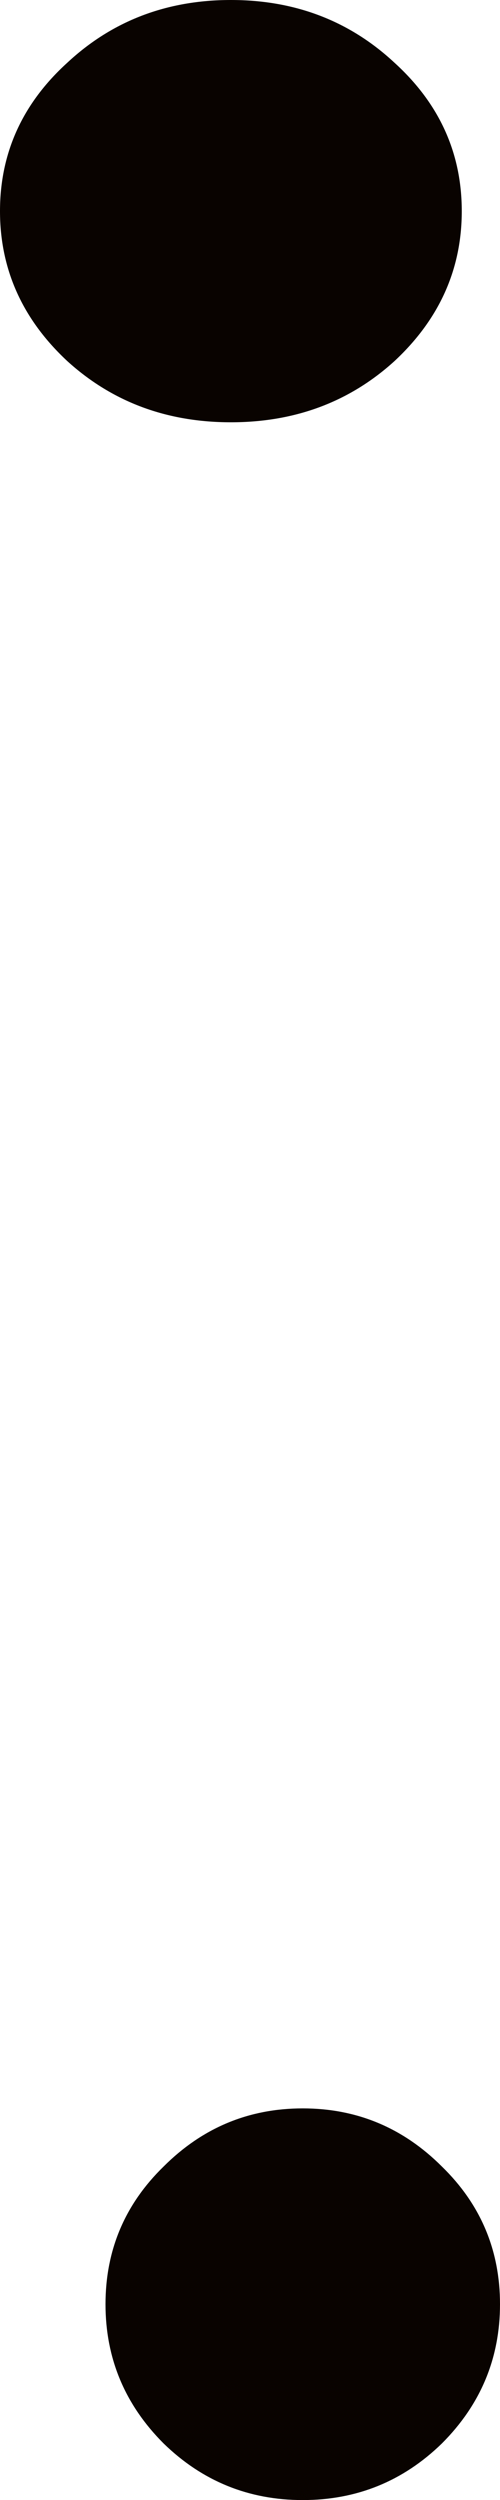 <?xml version="1.0" encoding="UTF-8" standalone="no"?>
<svg xmlns:ffdec="https://www.free-decompiler.com/flash" xmlns:xlink="http://www.w3.org/1999/xlink" ffdec:objectType="shape" height="81.7px" width="16.35px" xmlns="http://www.w3.org/2000/svg">
  <g transform="matrix(1.0, 0.0, 0.0, 1.0, 6.5, 74.3)">
    <path d="M6.4 -62.5 Q4.2 -60.5 1.05 -60.5 -2.1 -60.5 -4.3 -62.5 -6.5 -64.55 -6.5 -67.4 -6.5 -70.25 -4.3 -72.25 -2.1 -74.3 1.05 -74.3 4.2 -74.3 6.4 -72.25 8.6 -70.25 8.6 -67.4 8.6 -64.55 6.4 -62.5 M7.95 -3.5 Q9.85 -1.65 9.85 1.0 9.85 3.65 7.95 5.55 6.05 7.4 3.4 7.4 0.75 7.4 -1.15 5.55 -3.05 3.65 -3.05 1.0 -3.05 -1.65 -1.15 -3.5 0.75 -5.4 3.4 -5.4 6.05 -5.4 7.95 -3.5" fill="#090300" fill-rule="evenodd" stroke="none"/>
  </g>
</svg>

